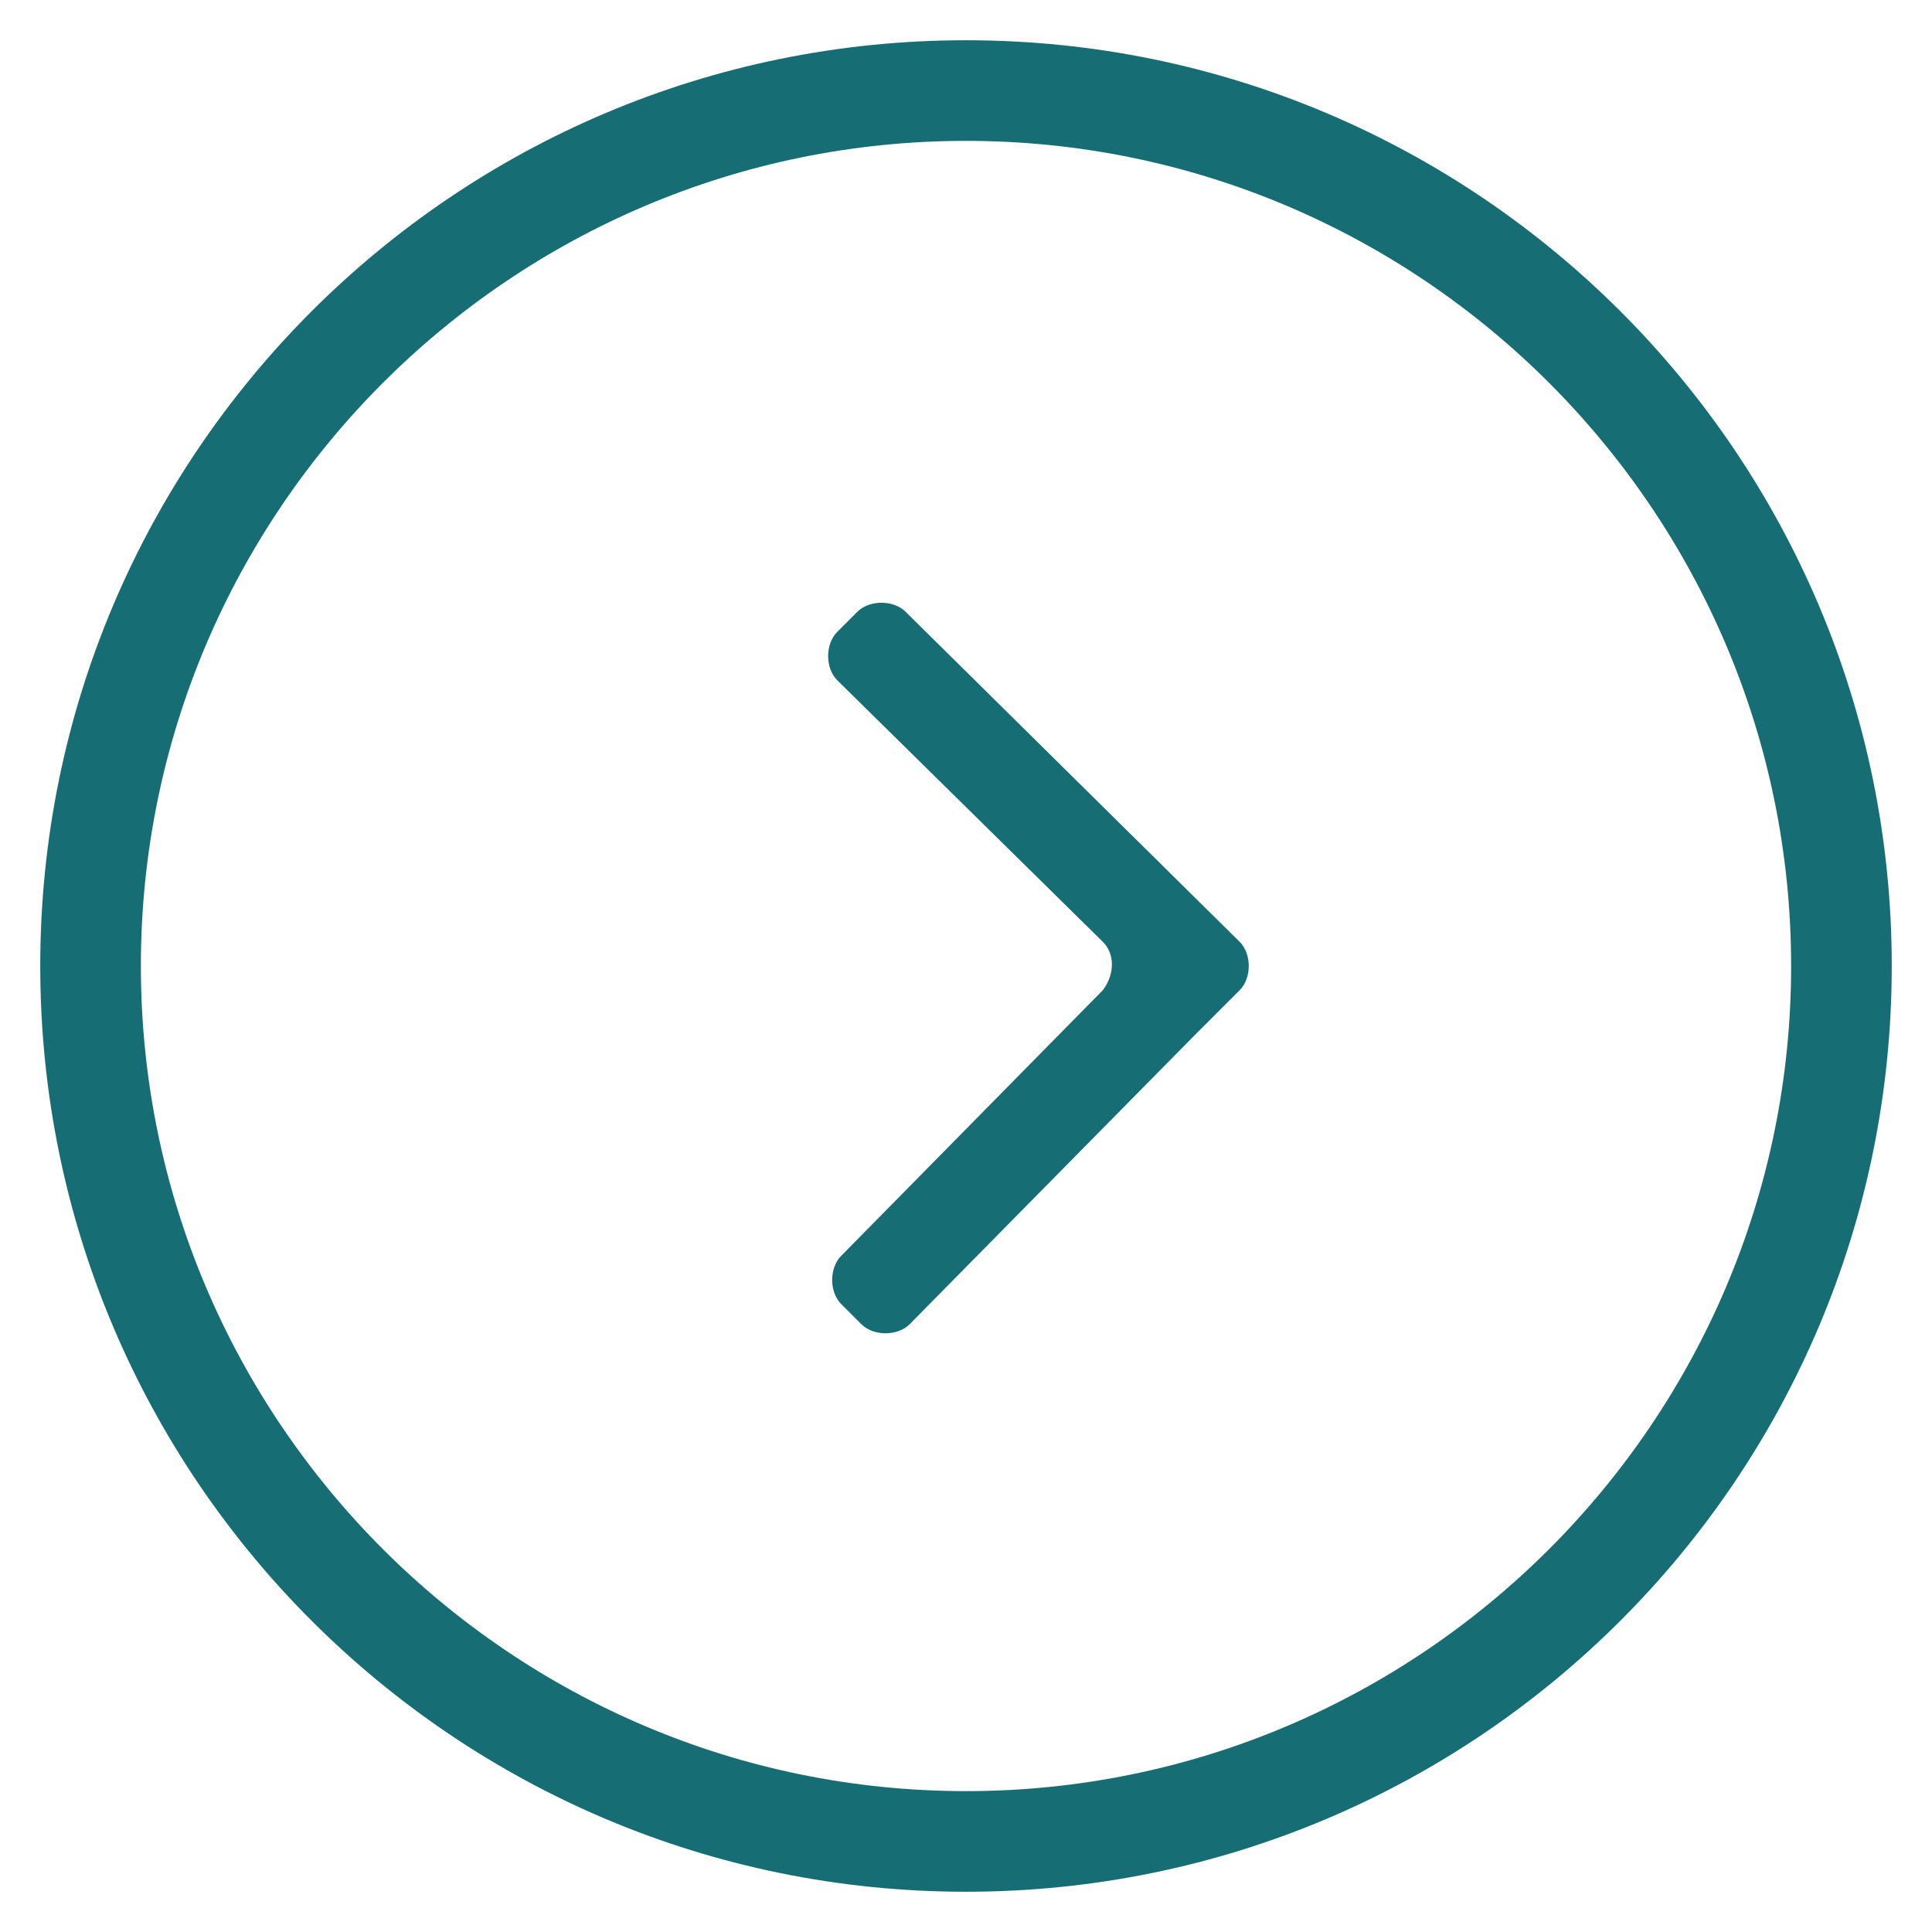 <?xml version="1.0" encoding="utf-8"?>
<!-- Generator: Adobe Illustrator 24.1.0, SVG Export Plug-In . SVG Version: 6.00 Build 0)  -->
<svg version="1.1" id="Capa_1" xmlns="http://www.w3.org/2000/svg" xmlns:xlink="http://www.w3.org/1999/xlink" x="0px" y="0px"
	 viewBox="0 0 48 48" style="enable-background:new 0 0 48 48;" xml:space="preserve">
<style type="text/css">
	.st0{fill:#166E74;}
</style>
<g>
	<path class="st0" d="M27.4,24.6l-6.5,6.6c-0.3,0.3-0.3,0.9,0,1.2l0.5,0.5c0.3,0.3,0.9,0.3,1.2,0l7.1-7.2l1.1-1.1
		c0.3-0.3,0.3-0.9,0-1.2l-8.3-8.2c-0.3-0.3-0.9-0.3-1.2,0l-0.5,0.5c-0.3,0.3-0.3,0.9,0,1.2l6.6,6.5C27.7,23.7,27.7,24.2,27.4,24.6z"
		/>
	<g>
		<path class="st0" d="M24,1c12.7,0,23,10.3,23,23c0,12.7-10.3,23-23,23C11.3,47,1,36.7,1,24C1,11.3,11.3,1,24,1z M24,44.5
			c11.3,0,20.5-9.2,20.5-20.5S35.3,3.5,24,3.5S3.5,12.7,3.5,24S12.7,44.5,24,44.5z"/>
	</g>
</g>
</svg>
